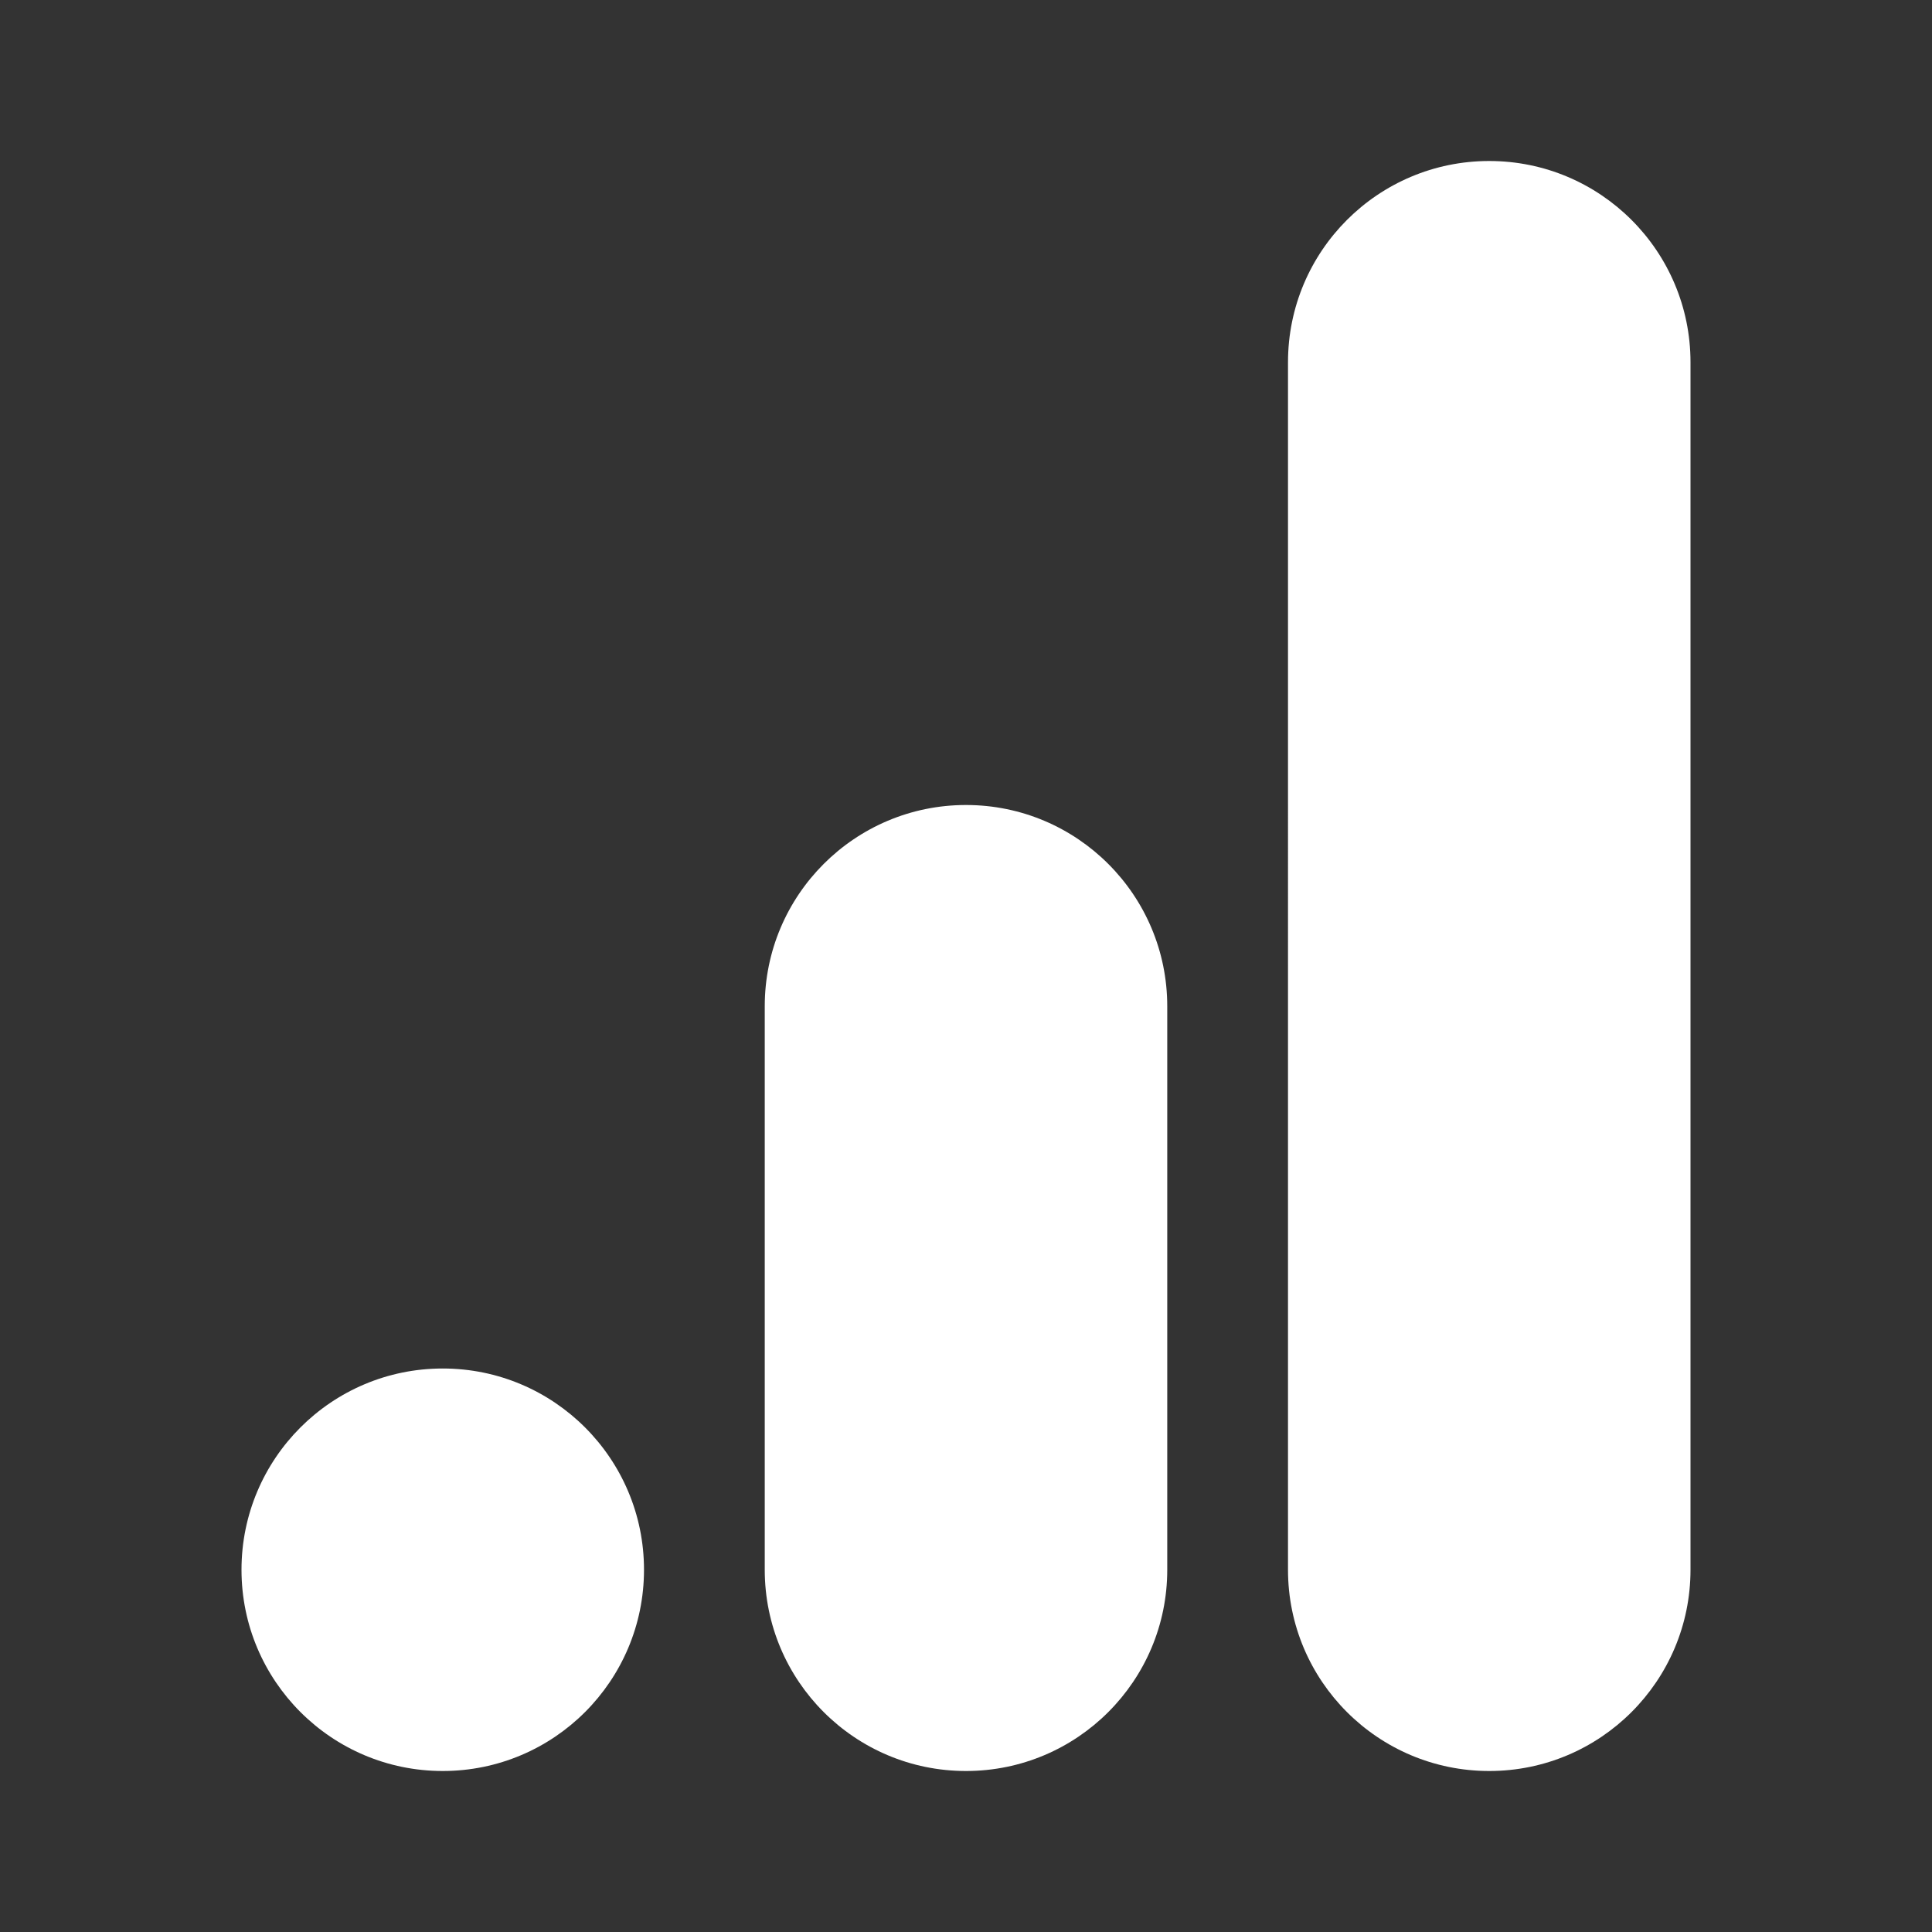 <svg xmlns="http://www.w3.org/2000/svg" width="192" height="192">
  <rect width="100%" height="100%" fill="#333333" stroke="none"/>
  <g fill="none">
    <path d="M0 0h192v192H0z"/>
    <path d="M44 176c-11.046 0-20-8.954-20-20s8.954-20 20-20 20 8.954 20 20-8.954 20-20 20zm52-96c11.046 0 20 8.954 20 20v56c0 11.046-8.954 20-20 20s-20-8.954-20-20v-56c0-11.046 8.954-20 20-20zm52-64c11.046 0 20 8.954 20 20v120c0 11.046-8.954 20-20 20s-20-8.954-20-20V36c0-11.046 8.954-20 20-20z" fill="#fff" fill-rule="evenodd"/>
  </g>
</svg>
